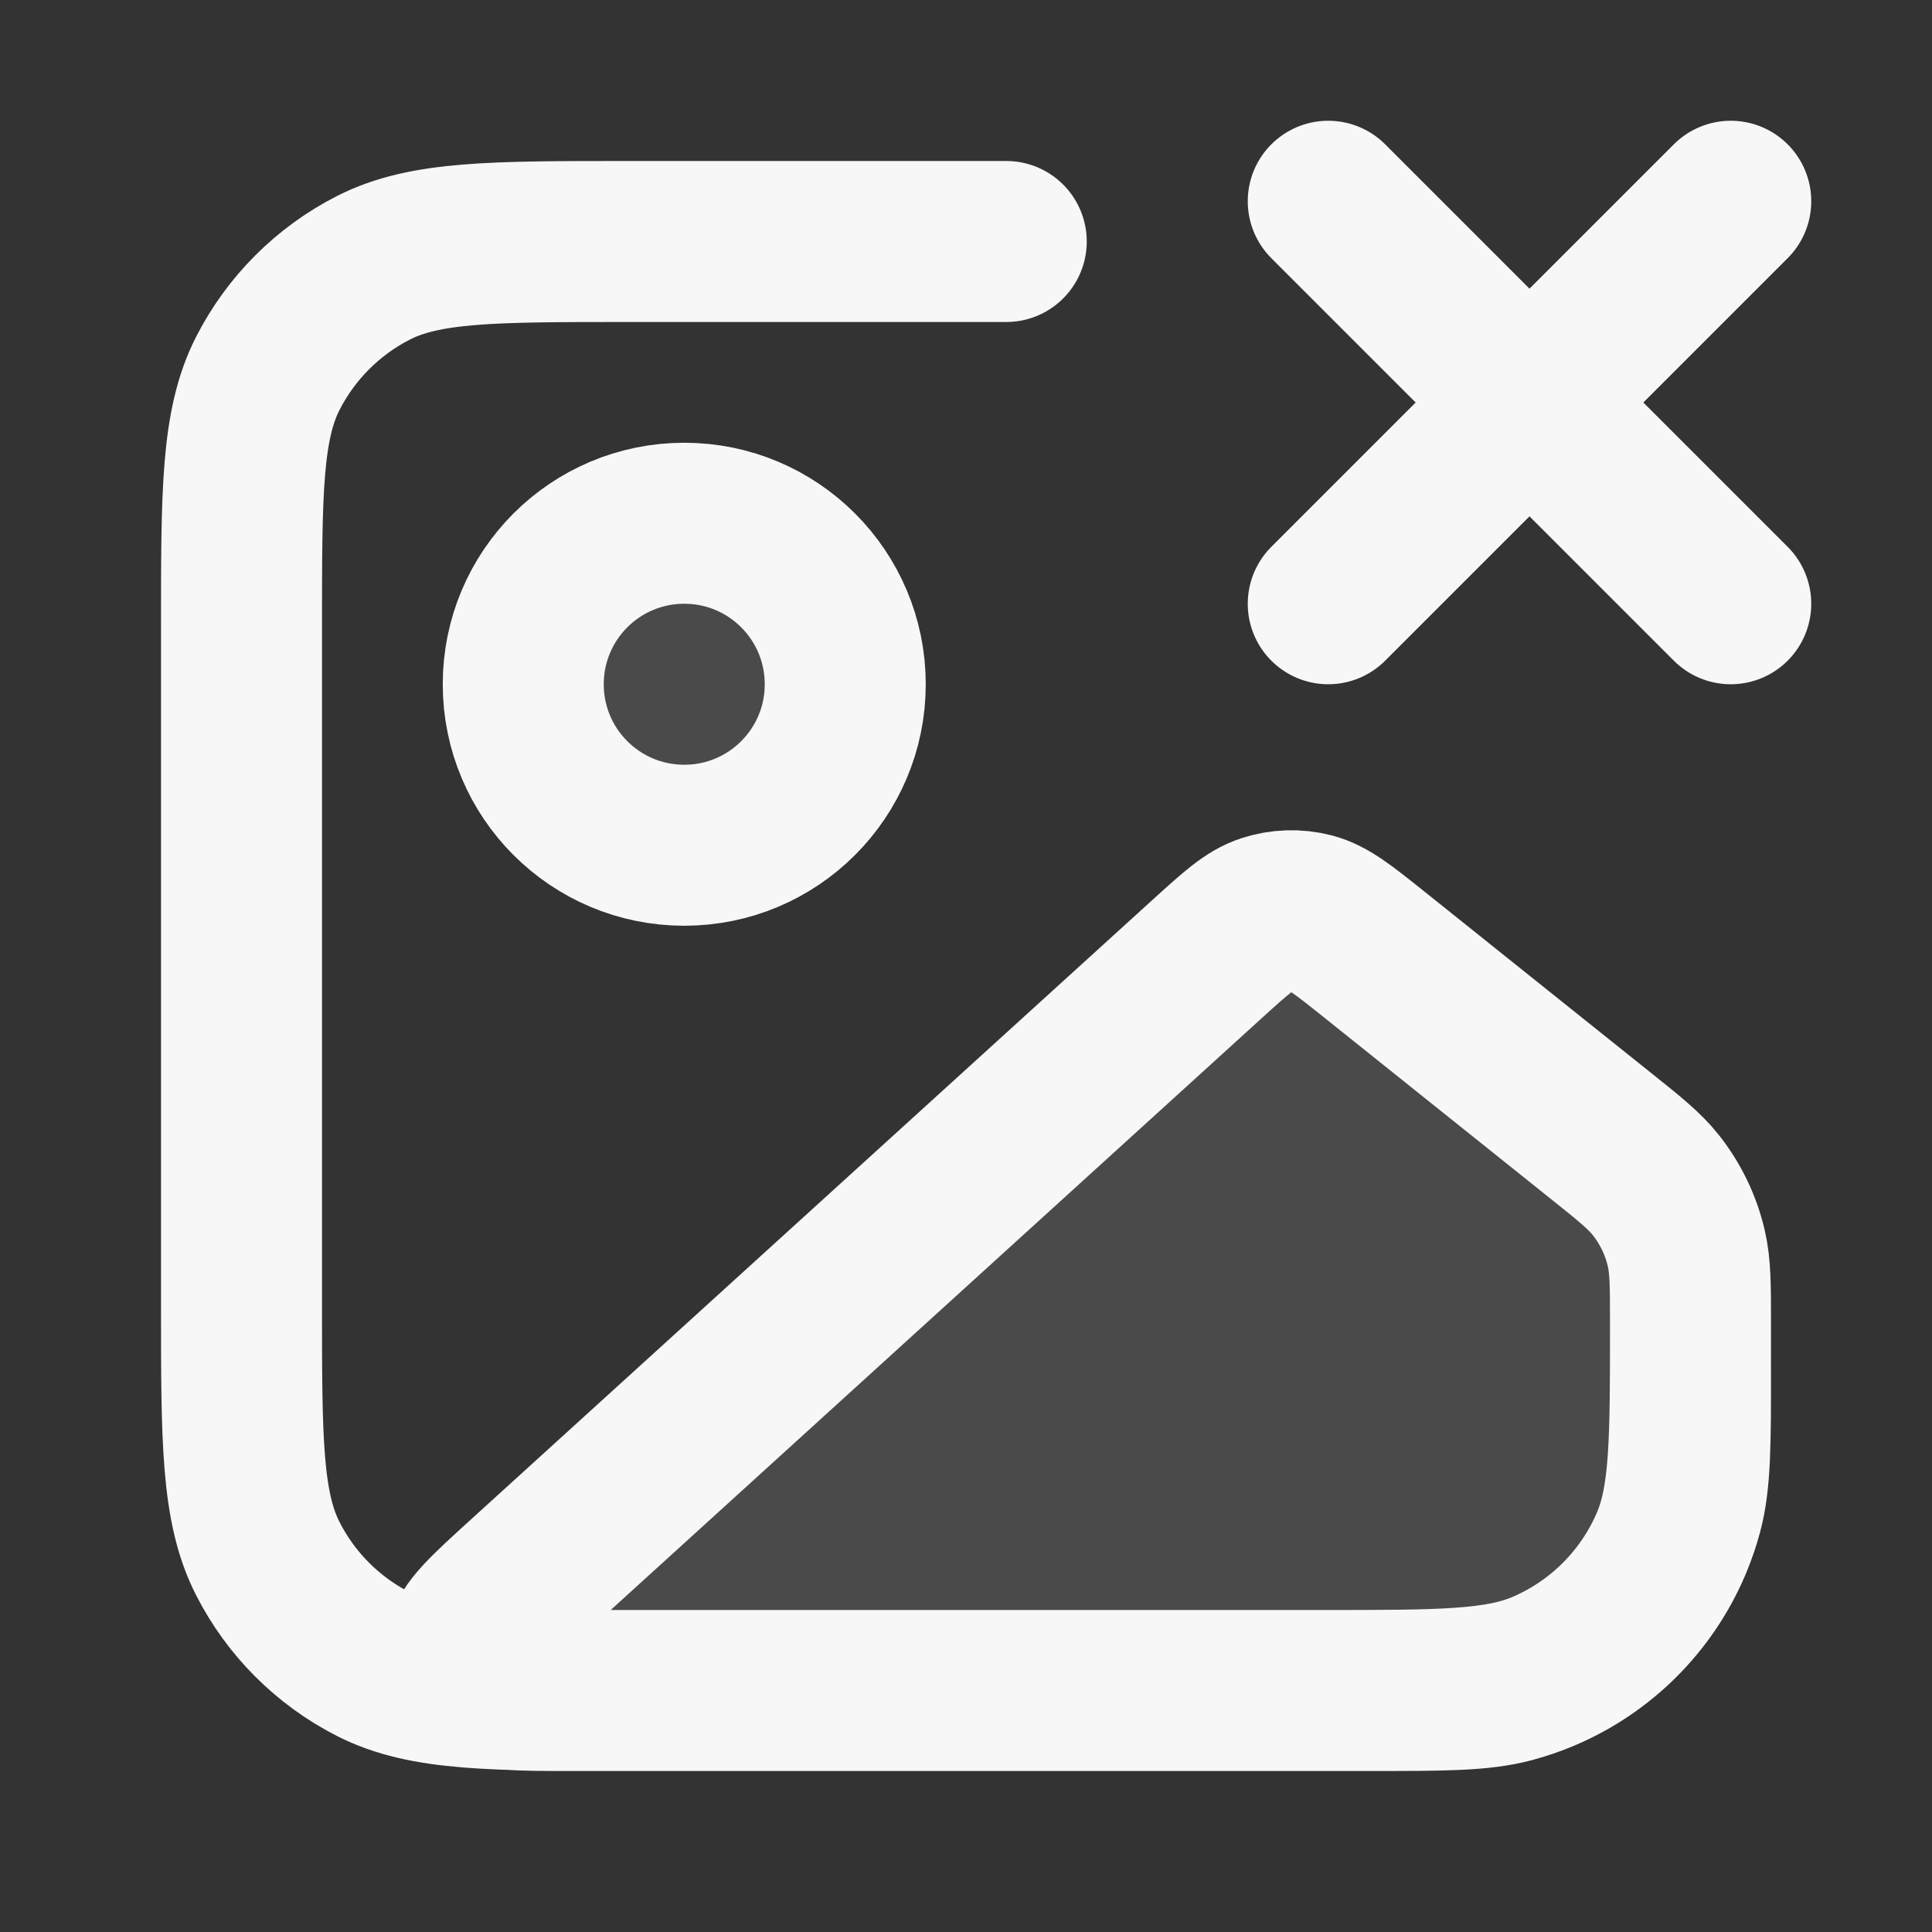 <svg width="24" height="24" xmlns="http://www.w3.org/2000/svg" viewBox="0 0 24 24"><rect x="0" y="0" width="24" height="24" fill="#333333" stroke="none"/><title>image x</title><g fill="none" class="nc-icon-wrapper"><g opacity=".12"><path d="M8.5 10.5C9.605 10.5 10.5 9.605 10.5 8.5C10.5 7.395 9.605 6.5 8.5 6.5C7.396 6.5 6.5 7.395 6.5 8.5C6.5 9.605 7.396 10.5 8.5 10.5Z" fill="#F7F7F7"></path><path d="M6.531 19.608L14.99 11.918C15.349 11.592 15.528 11.429 15.733 11.363C15.913 11.304 16.106 11.298 16.29 11.345C16.498 11.399 16.688 11.55 17.066 11.853L19.863 14.091C20.241 14.393 20.43 14.544 20.573 14.726C20.753 14.955 20.881 15.221 20.947 15.504C21 15.73 21 15.972 21 16.456C21 17.895 21 18.615 20.758 19.18C20.455 19.889 19.89 20.455 19.18 20.758C18.615 21 17.895 21 16.456 21H7.069C6.426 21 6.105 21 5.963 20.875C5.841 20.768 5.778 20.607 5.797 20.444C5.818 20.257 6.056 20.041 6.531 19.608Z" fill="#F7F7F7"></path></g><path d="M16.5 2.5L21.5 7.5M21.5 2.5L16.5 7.5M12.5 3H7.8C6.12 3 5.28 3 4.638 3.327C4.074 3.615 3.615 4.074 3.327 4.638C3 5.28 3 6.12 3 7.8V16.2C3 17.88 3 18.72 3.327 19.362C3.615 19.927 4.074 20.385 4.638 20.673C5.28 21 6.12 21 7.8 21H17C17.93 21 18.395 21 18.776 20.898C19.812 20.62 20.62 19.812 20.898 18.776C21 18.395 21 17.93 21 17M10.5 8.5C10.5 9.605 9.605 10.5 8.5 10.5C7.395 10.5 6.5 9.605 6.5 8.5C6.5 7.395 7.395 6.5 8.5 6.5C9.605 6.5 10.5 7.395 10.5 8.5ZM14.99 11.918L6.531 19.608C6.055 20.041 5.817 20.257 5.796 20.444C5.778 20.607 5.84 20.768 5.963 20.875C6.105 21 6.426 21 7.069 21H16.456C17.895 21 18.615 21 19.18 20.758C19.889 20.455 20.455 19.889 20.758 19.18C21 18.615 21 17.895 21 16.456C21 15.972 21 15.73 20.947 15.504C20.881 15.221 20.753 14.955 20.573 14.726C20.43 14.544 20.241 14.393 19.863 14.091L17.066 11.853C16.687 11.55 16.498 11.399 16.29 11.345C16.106 11.298 15.913 11.304 15.732 11.363C15.528 11.429 15.349 11.592 14.99 11.918Z" stroke="#F7F7F7" stroke-width="2" stroke-linecap="round" stroke-linejoin="round"></path></g></svg>